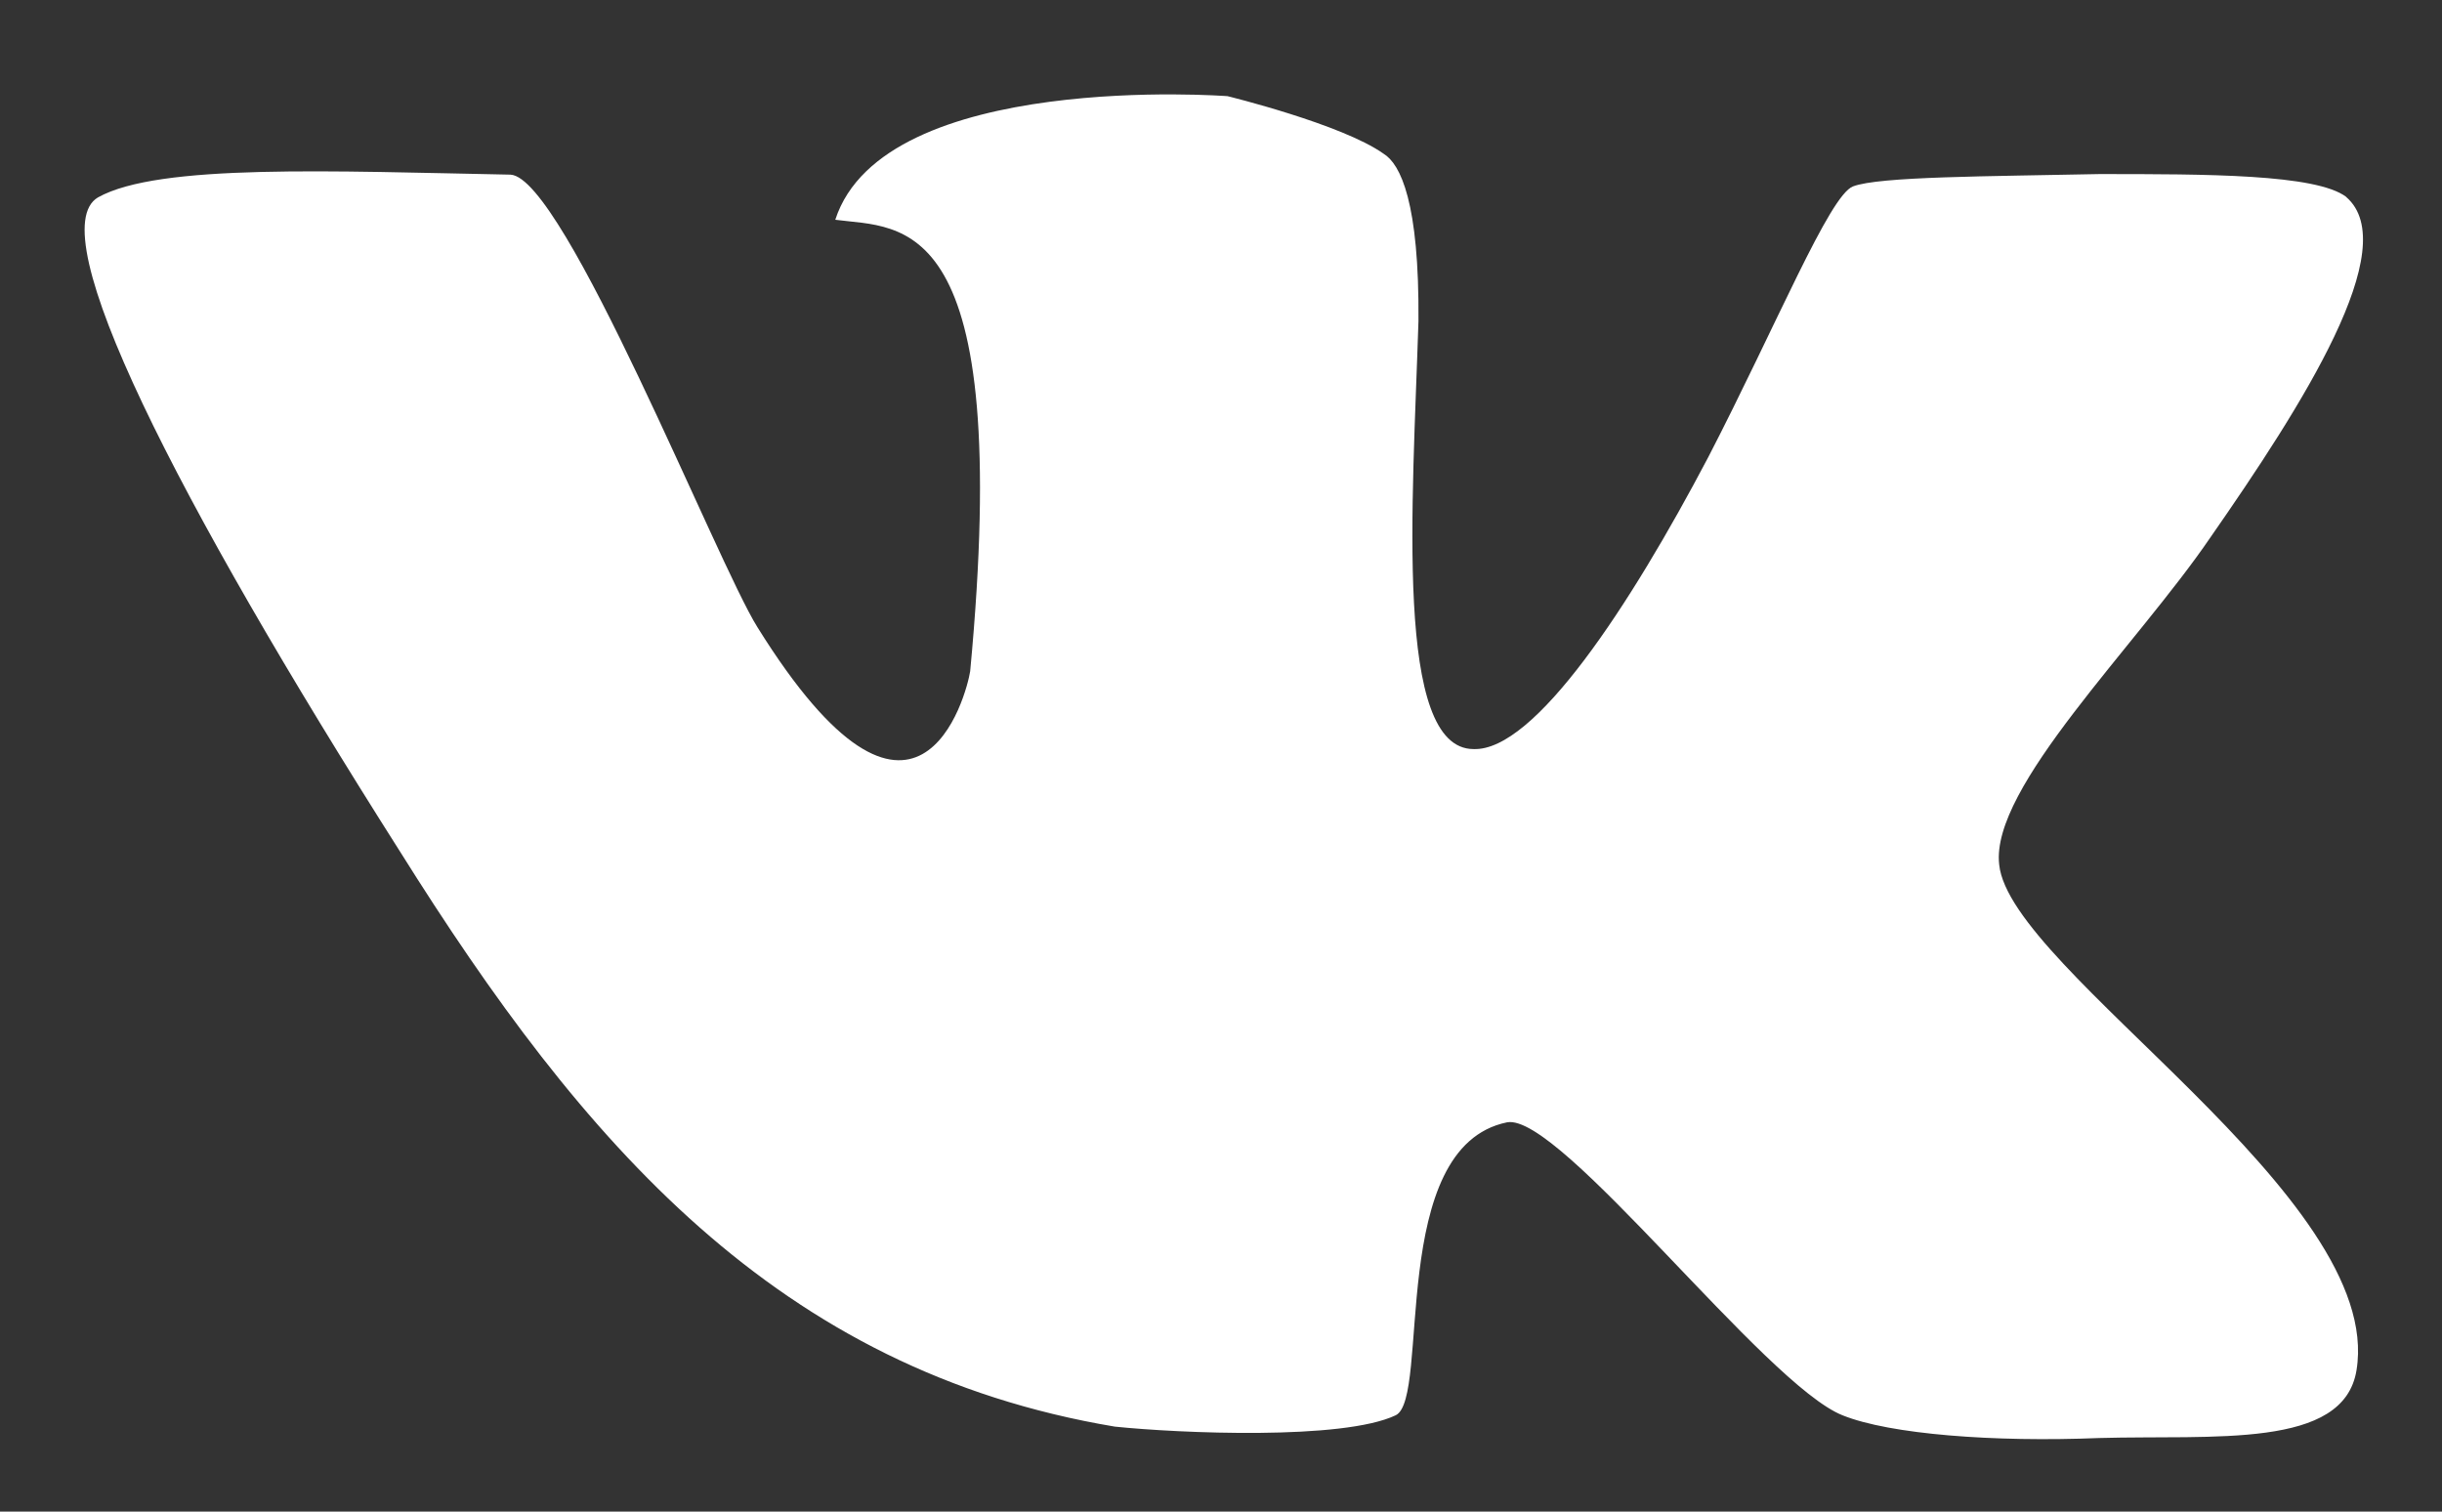 <svg width="21" height="13" fill="none" xmlns="http://www.w3.org/2000/svg"><rect width="100%" height="100%" fill="#333333" stroke="none"/><path fill-rule="evenodd" clip-rule="evenodd" d="M20.176 1.693c-.26-.196-1.2-.196-2.124-.196-.949.02-1.893.02-2.117.106-.202.077-.656 1.188-1.244 2.327-.677 1.287-1.496 2.532-2.019 2.512-.685 0-.523-2.112-.474-3.68.008-1.02-.154-1.351-.3-1.44-.357-.254-1.342-.495-1.342-.495S7.6.602 7.183 1.89c.571.077 1.536-.098 1.16 3.883-.03.196-.455 1.83-1.83-.38-.348-.555-1.661-3.87-2.123-3.891-1.517-.029-3.025-.098-3.548.196-.494.294.657 2.568 2.599 5.627 1.573 2.51 3.247 4.458 6.146 4.944.551.057 1.962.119 2.416-.098.3-.147-.077-2.307.957-2.519.454-.086 2.221 2.258 2.886 2.52.406.163 1.298.232 2.206.195.985-.028 2.104.098 2.213-.584.244-1.49-2.983-3.438-3.073-4.348-.077-.662 1.18-1.879 1.817-2.814.79-1.135 1.662-2.499 1.167-2.927z" fill="#fff"/></svg>